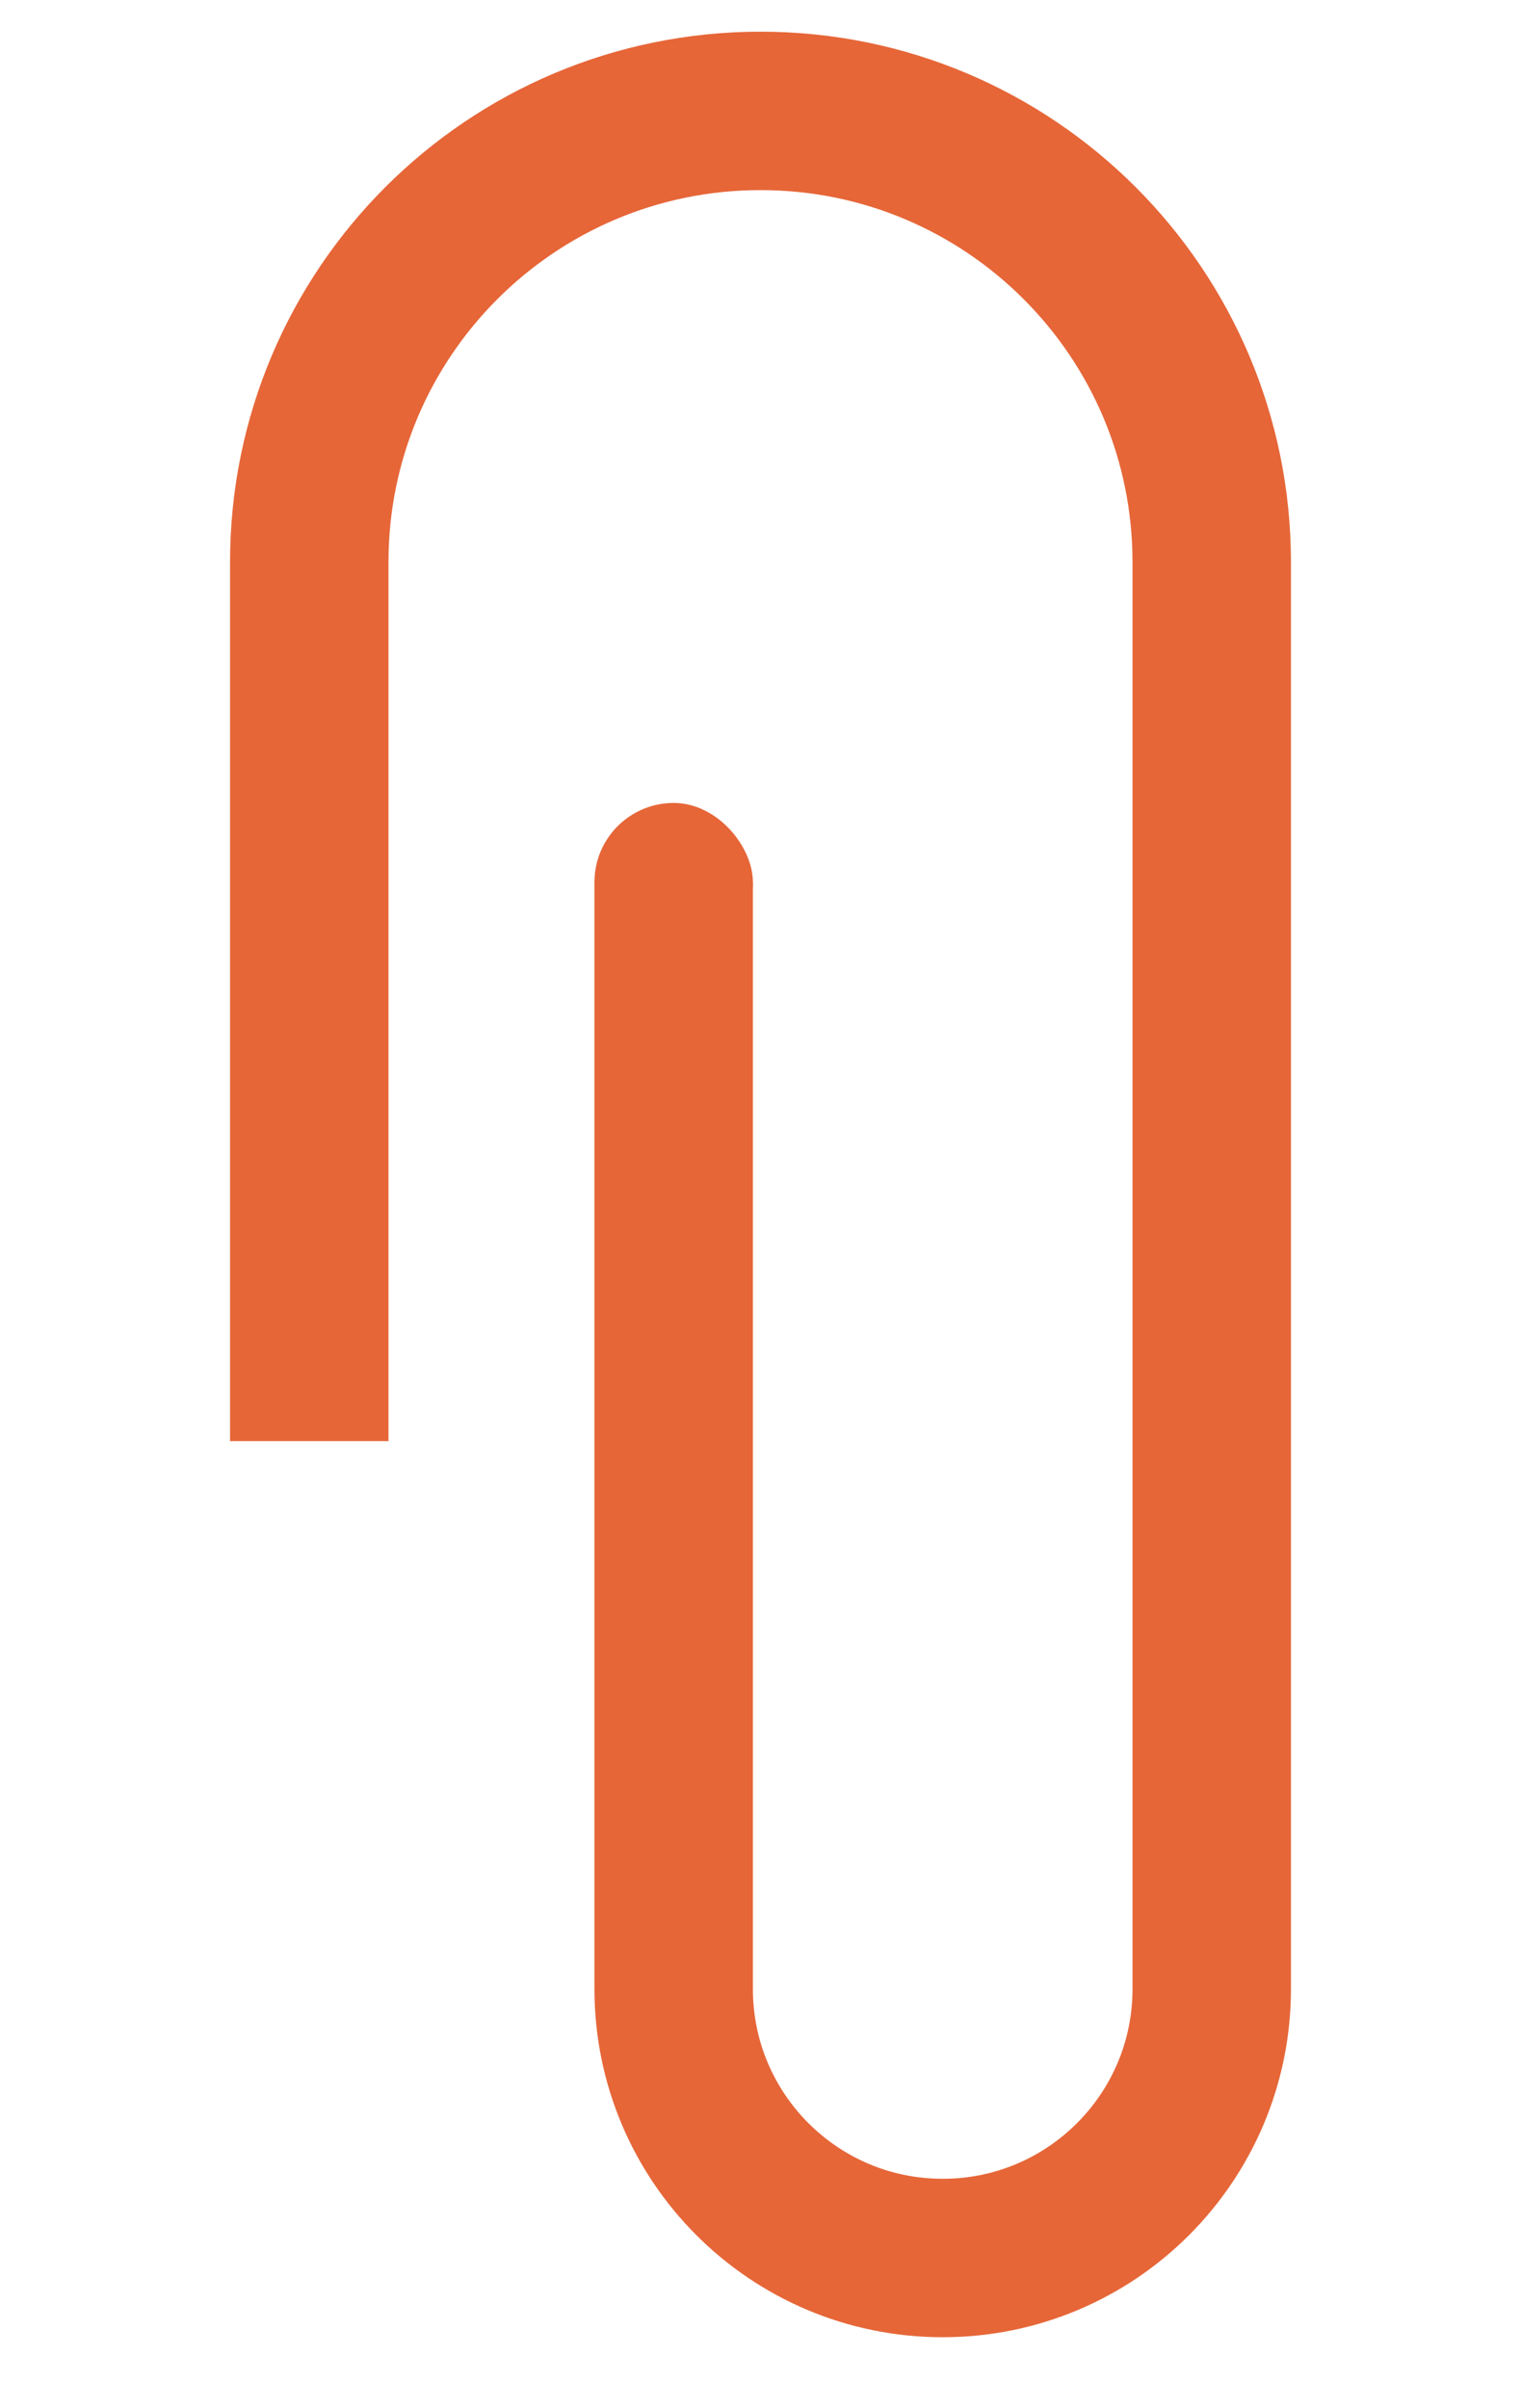 <?xml version="1.0" encoding="UTF-8"?><svg id="a" xmlns="http://www.w3.org/2000/svg" width="48" height="76" viewBox="0 0 48 76"><defs><style>.c,.d{fill:none;}.e{fill:#e66638;}.d{stroke:#e66638;stroke-miterlimit:10;stroke-width:5px;}</style></defs><rect class="c" width="48" height="76"/><path class="d" d="M21.26,27.84V62.77c0,4.69,3.8,8.49,8.49,8.49h0c4.69,0,8.49-3.8,8.49-8.49V17.74c0-7.86-6.37-14.24-14.24-14.24h0c-7.86,0-14.24,6.37-14.24,14.24v27.74"/><rect class="e" x="18.76" y="25.34" width="5" height="5" rx="2.5" ry="2.5"/></svg>